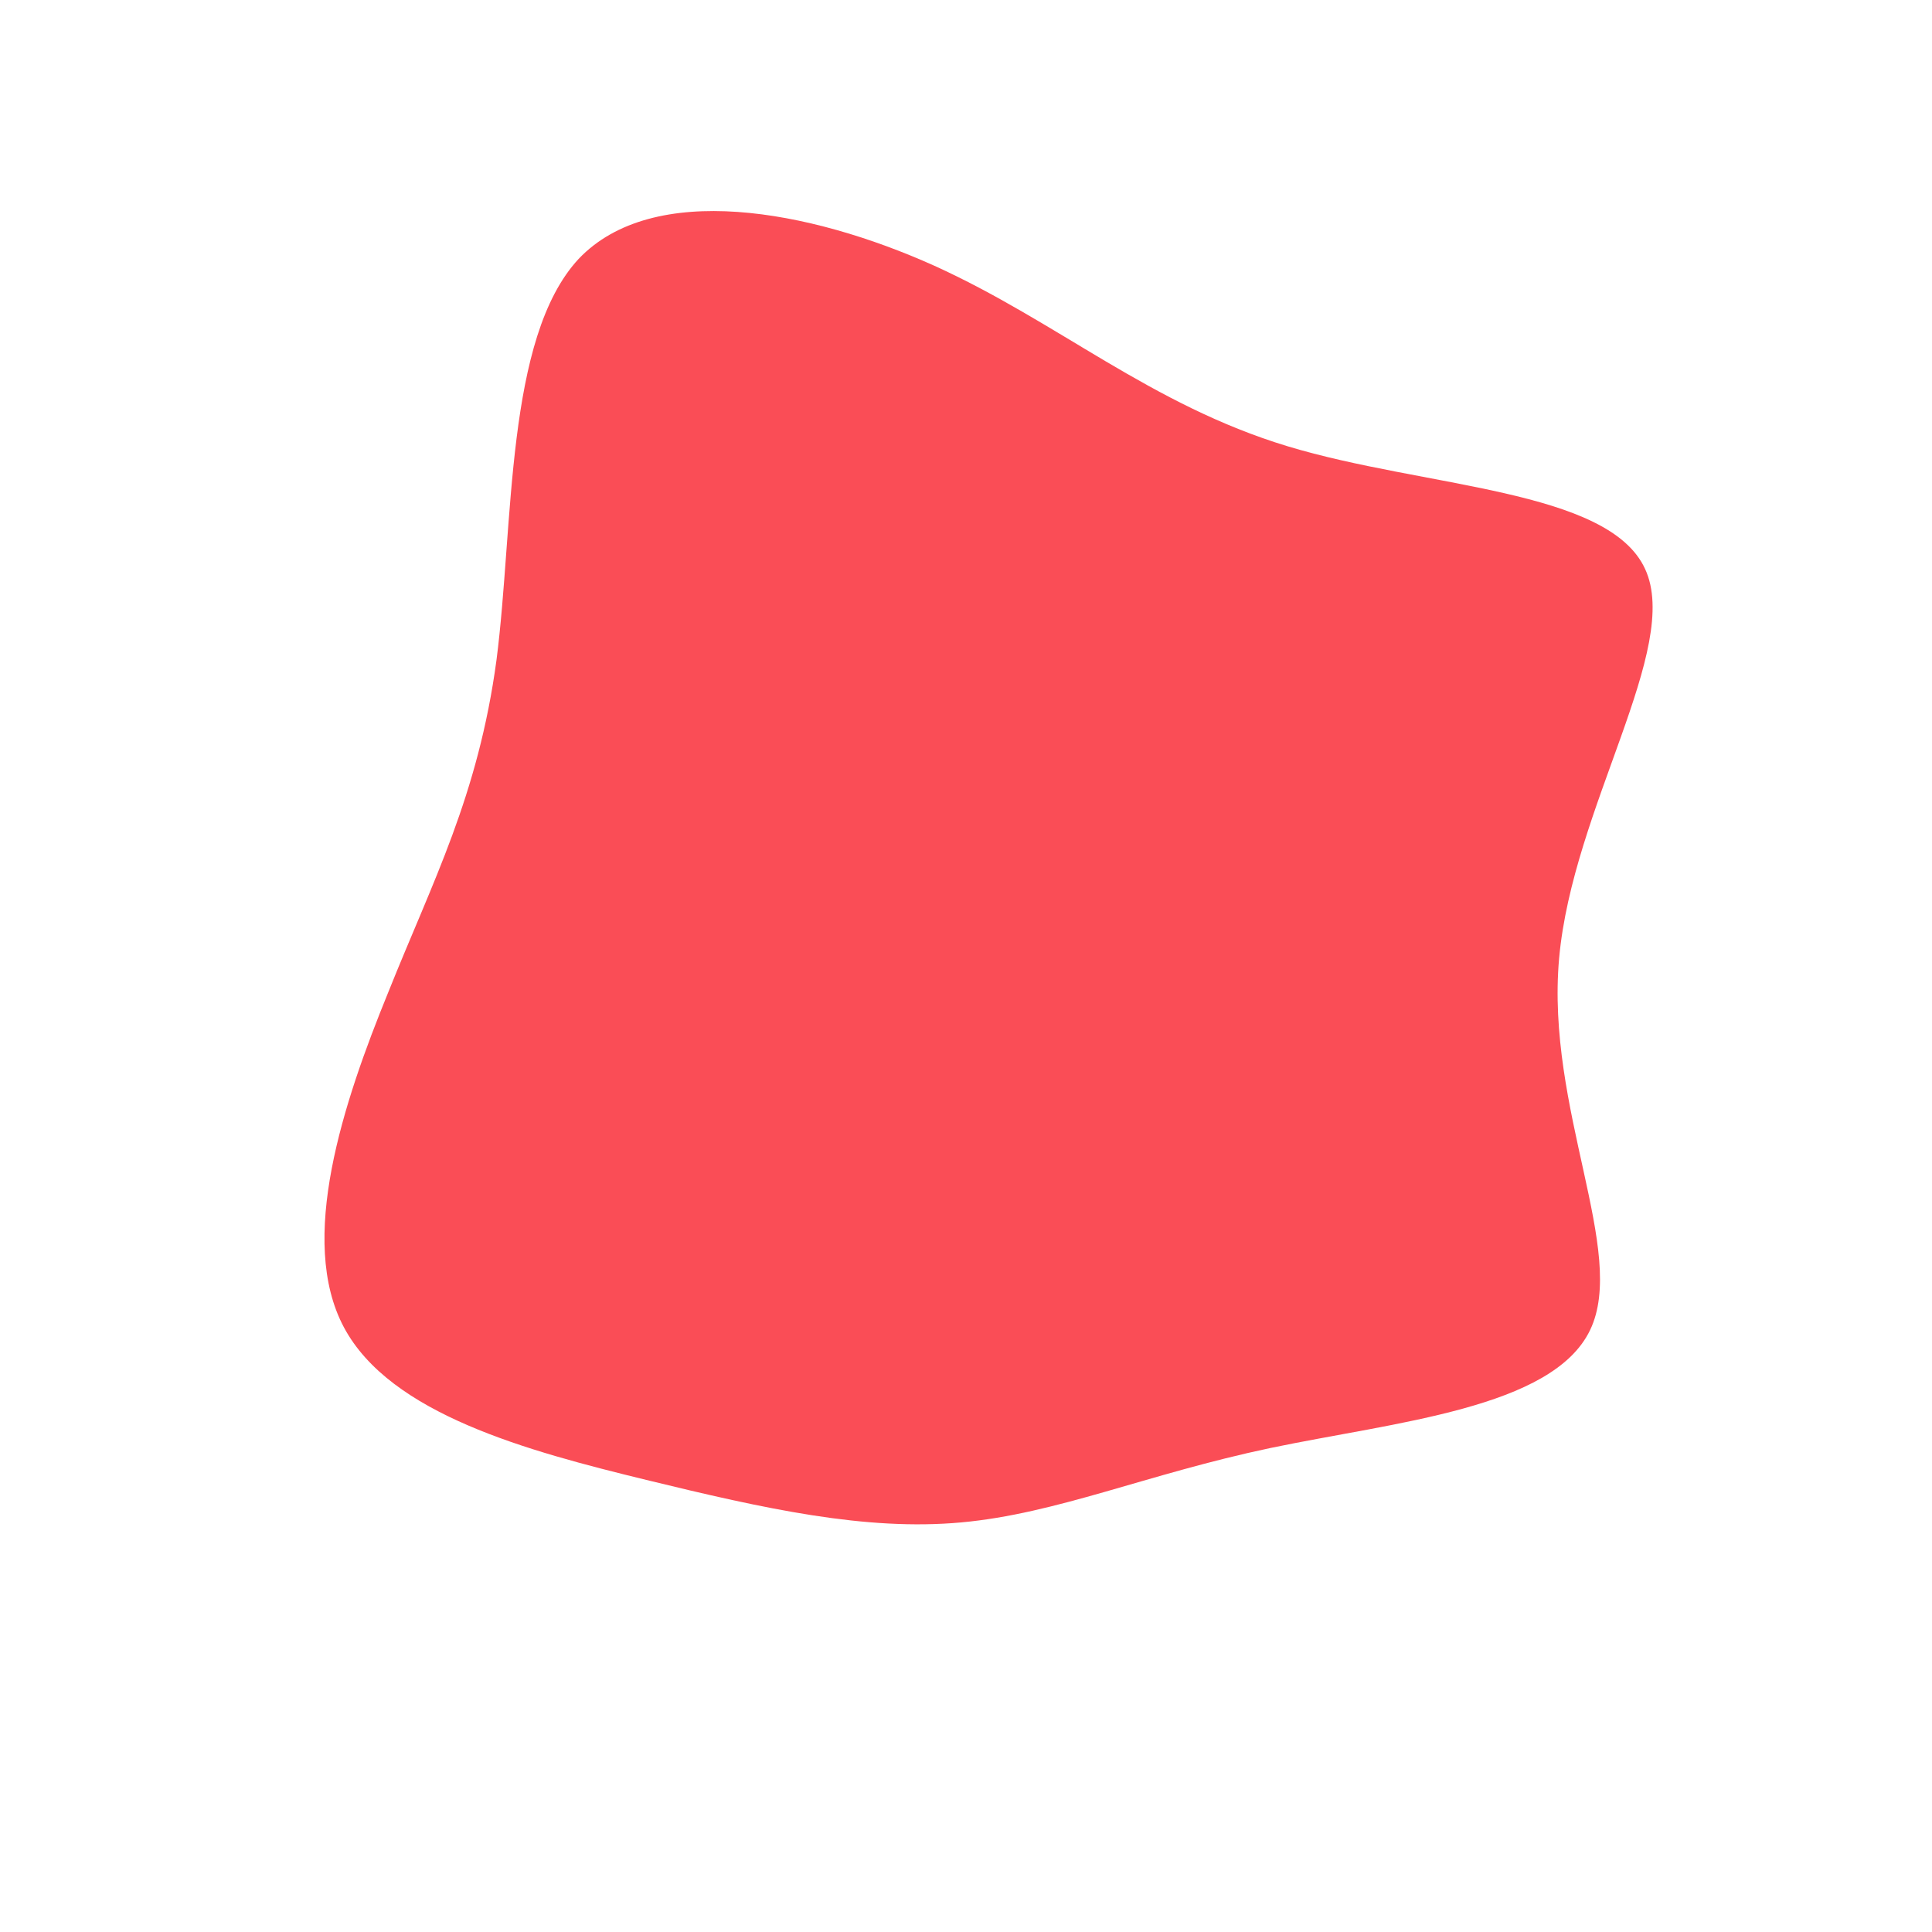 <?xml version="1.0" standalone="no"?>
<svg viewBox="0 0 200 200" xmlns="http://www.w3.org/2000/svg">
  <path fill="#FA4D56" d="M33.3,-53.8C47.5,-49.5,66.5,-49.4,70.3,-41.1C74.1,-32.9,62.8,-16.4,61.4,-0.8C60,14.8,68.5,29.6,64.6,37.7C60.7,45.8,44.4,47.2,31.5,49.9C18.7,52.6,9.4,56.7,-0.5,57.6C-10.4,58.5,-20.8,56.2,-33.1,53.2C-45.4,50.2,-59.6,46.4,-64.4,37.4C-69.2,28.4,-64.5,14.2,-59.8,2.7C-55.2,-8.8,-50.5,-17.6,-48.6,-31.7C-46.8,-45.7,-47.7,-65,-40.1,-73.2C-32.4,-81.3,-16.2,-78.3,-3.3,-72.5C9.5,-66.7,19.1,-58.1,33.3,-53.8Z" transform="translate(100 100)" />
</svg>
